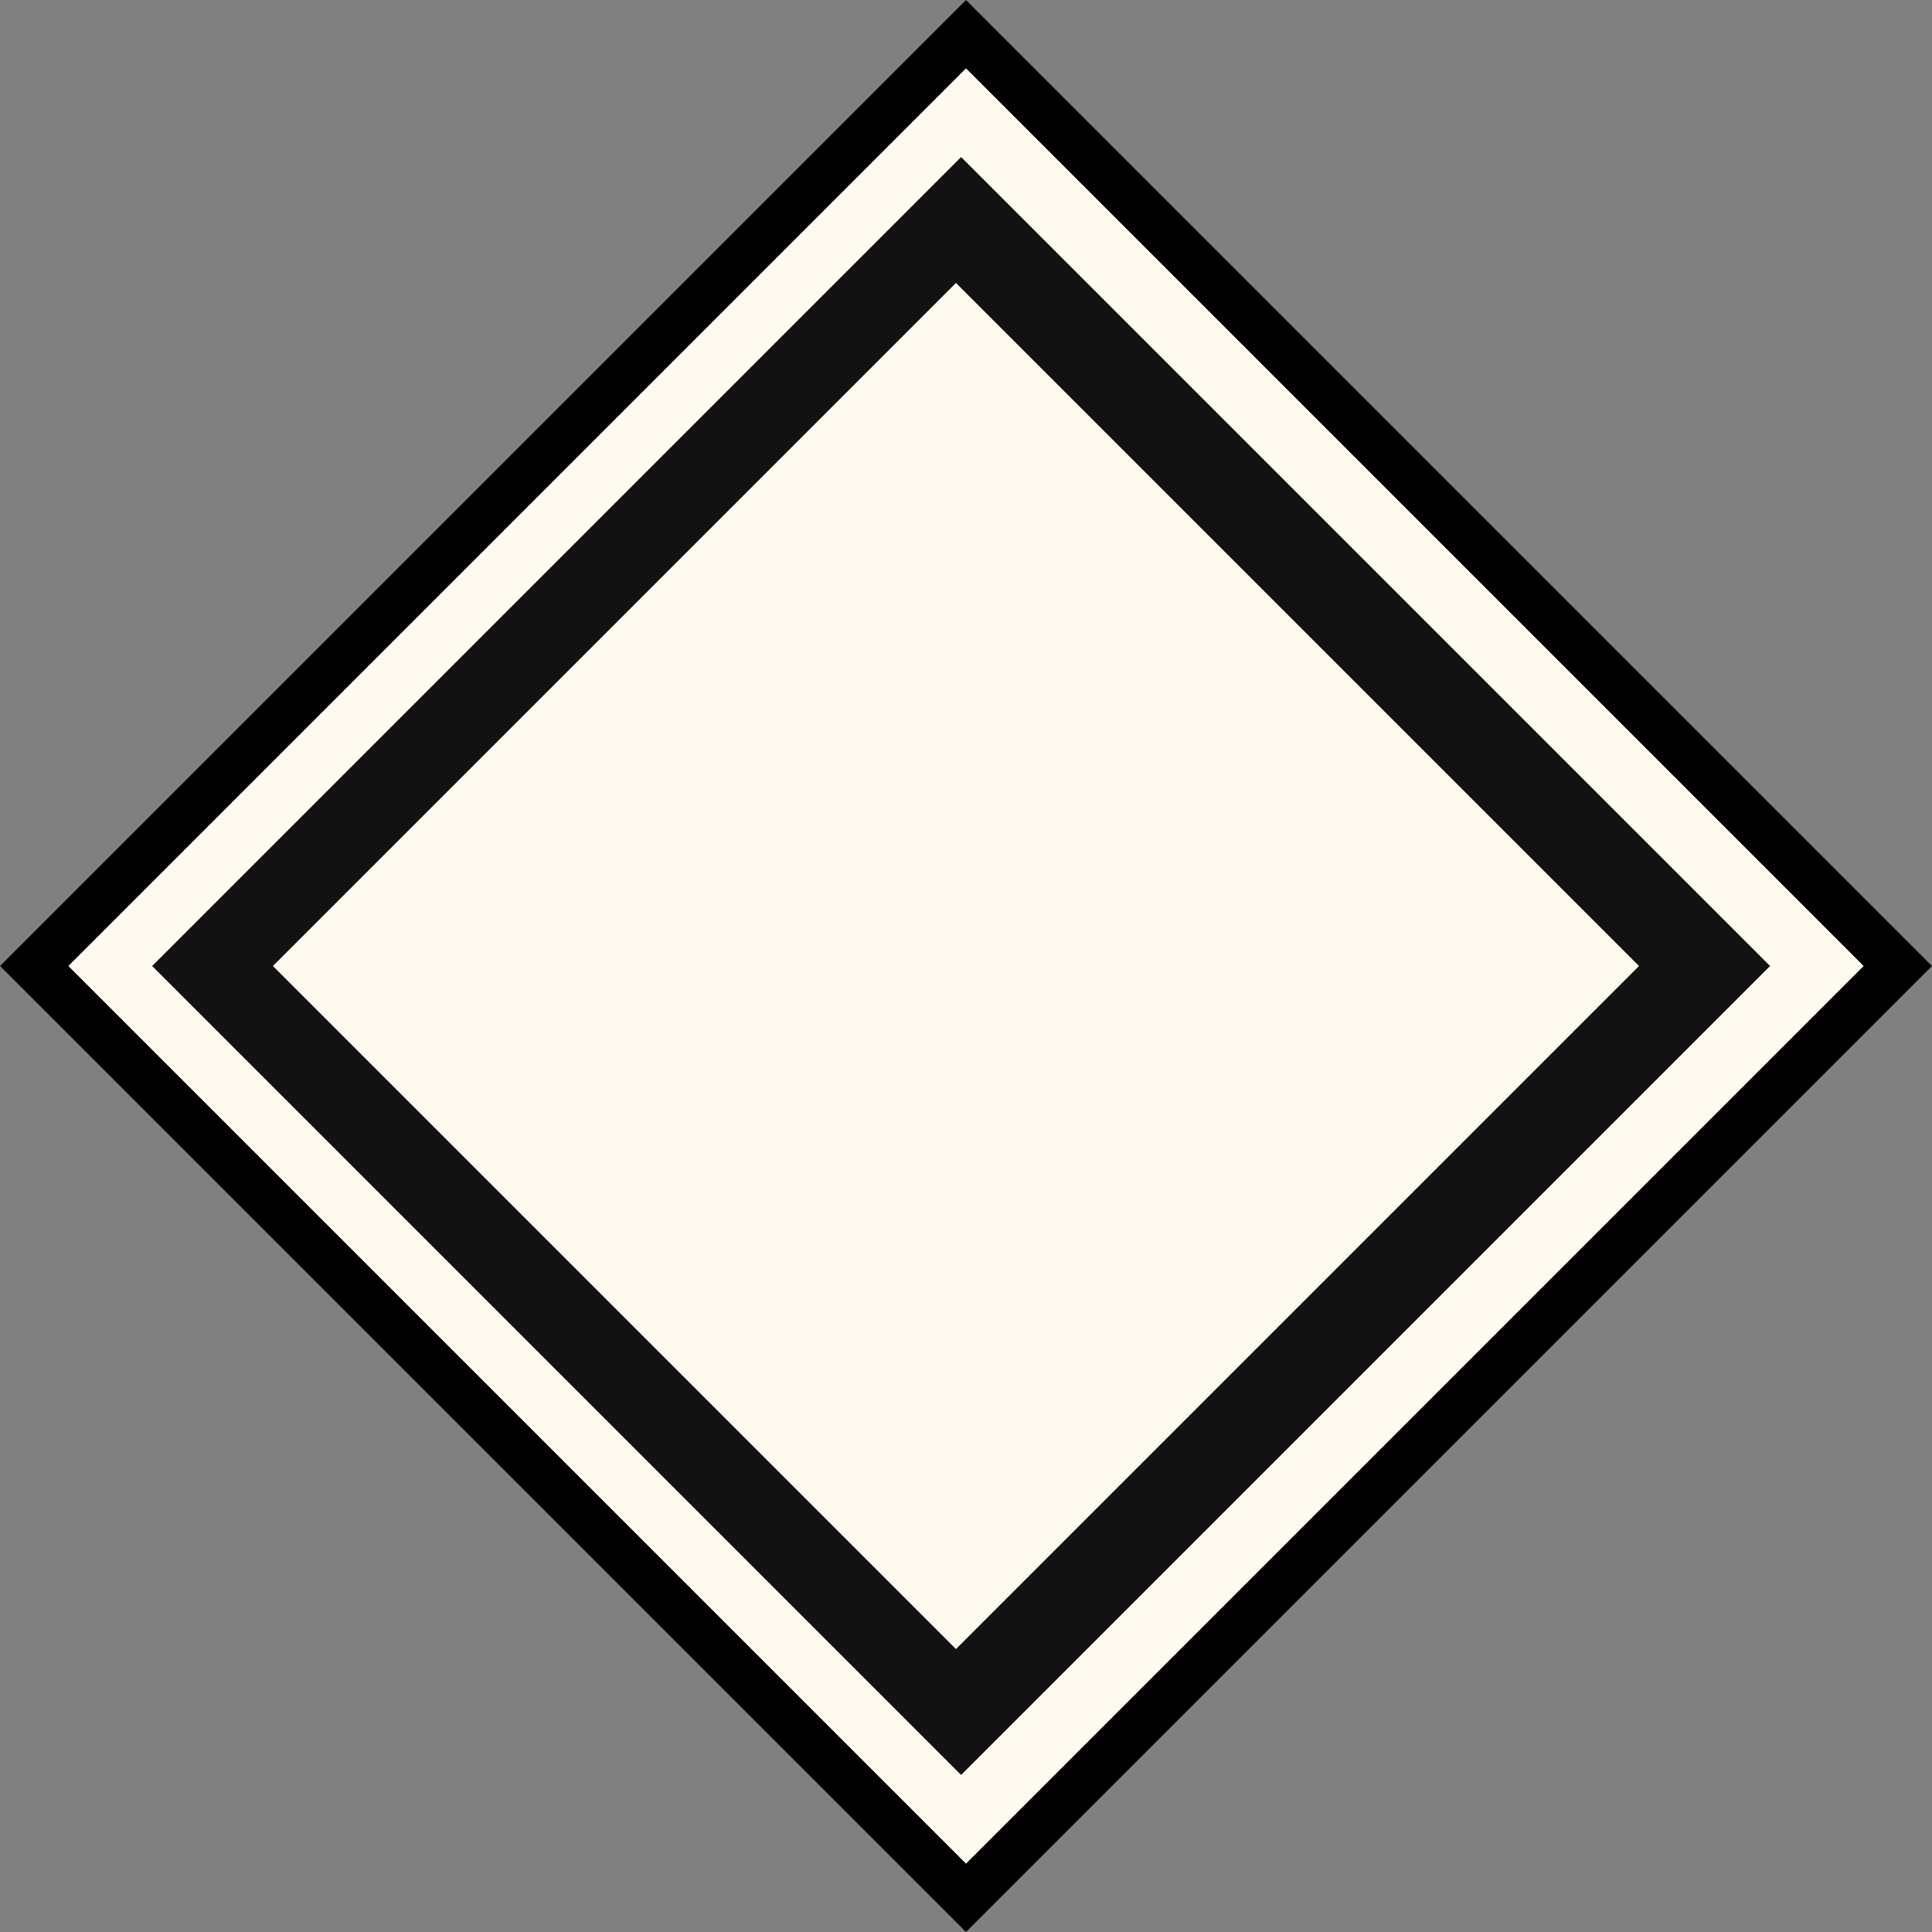 <svg width="32" height="32" viewBox="0 0 32 32" fill="none" xmlns="http://www.w3.org/2000/svg">
<rect x="0" y="0" width="32" height="32" fill="#808080" stroke="none"/>
<rect x="0.566" y="16" width="21.827" height="21.827" transform="rotate(-45 0.566 16)" fill="#FFFAEF" stroke="black" stroke-width="0.8"/>
<rect x="2.52" y="16" width="18.949" height="18.949" transform="rotate(-45 2.52 16)" fill="#121212"/>
<rect x="4.52" y="16" width="16" height="16" transform="rotate(-45 4.52 16)" fill="#FFFAEF"/>
</svg>
